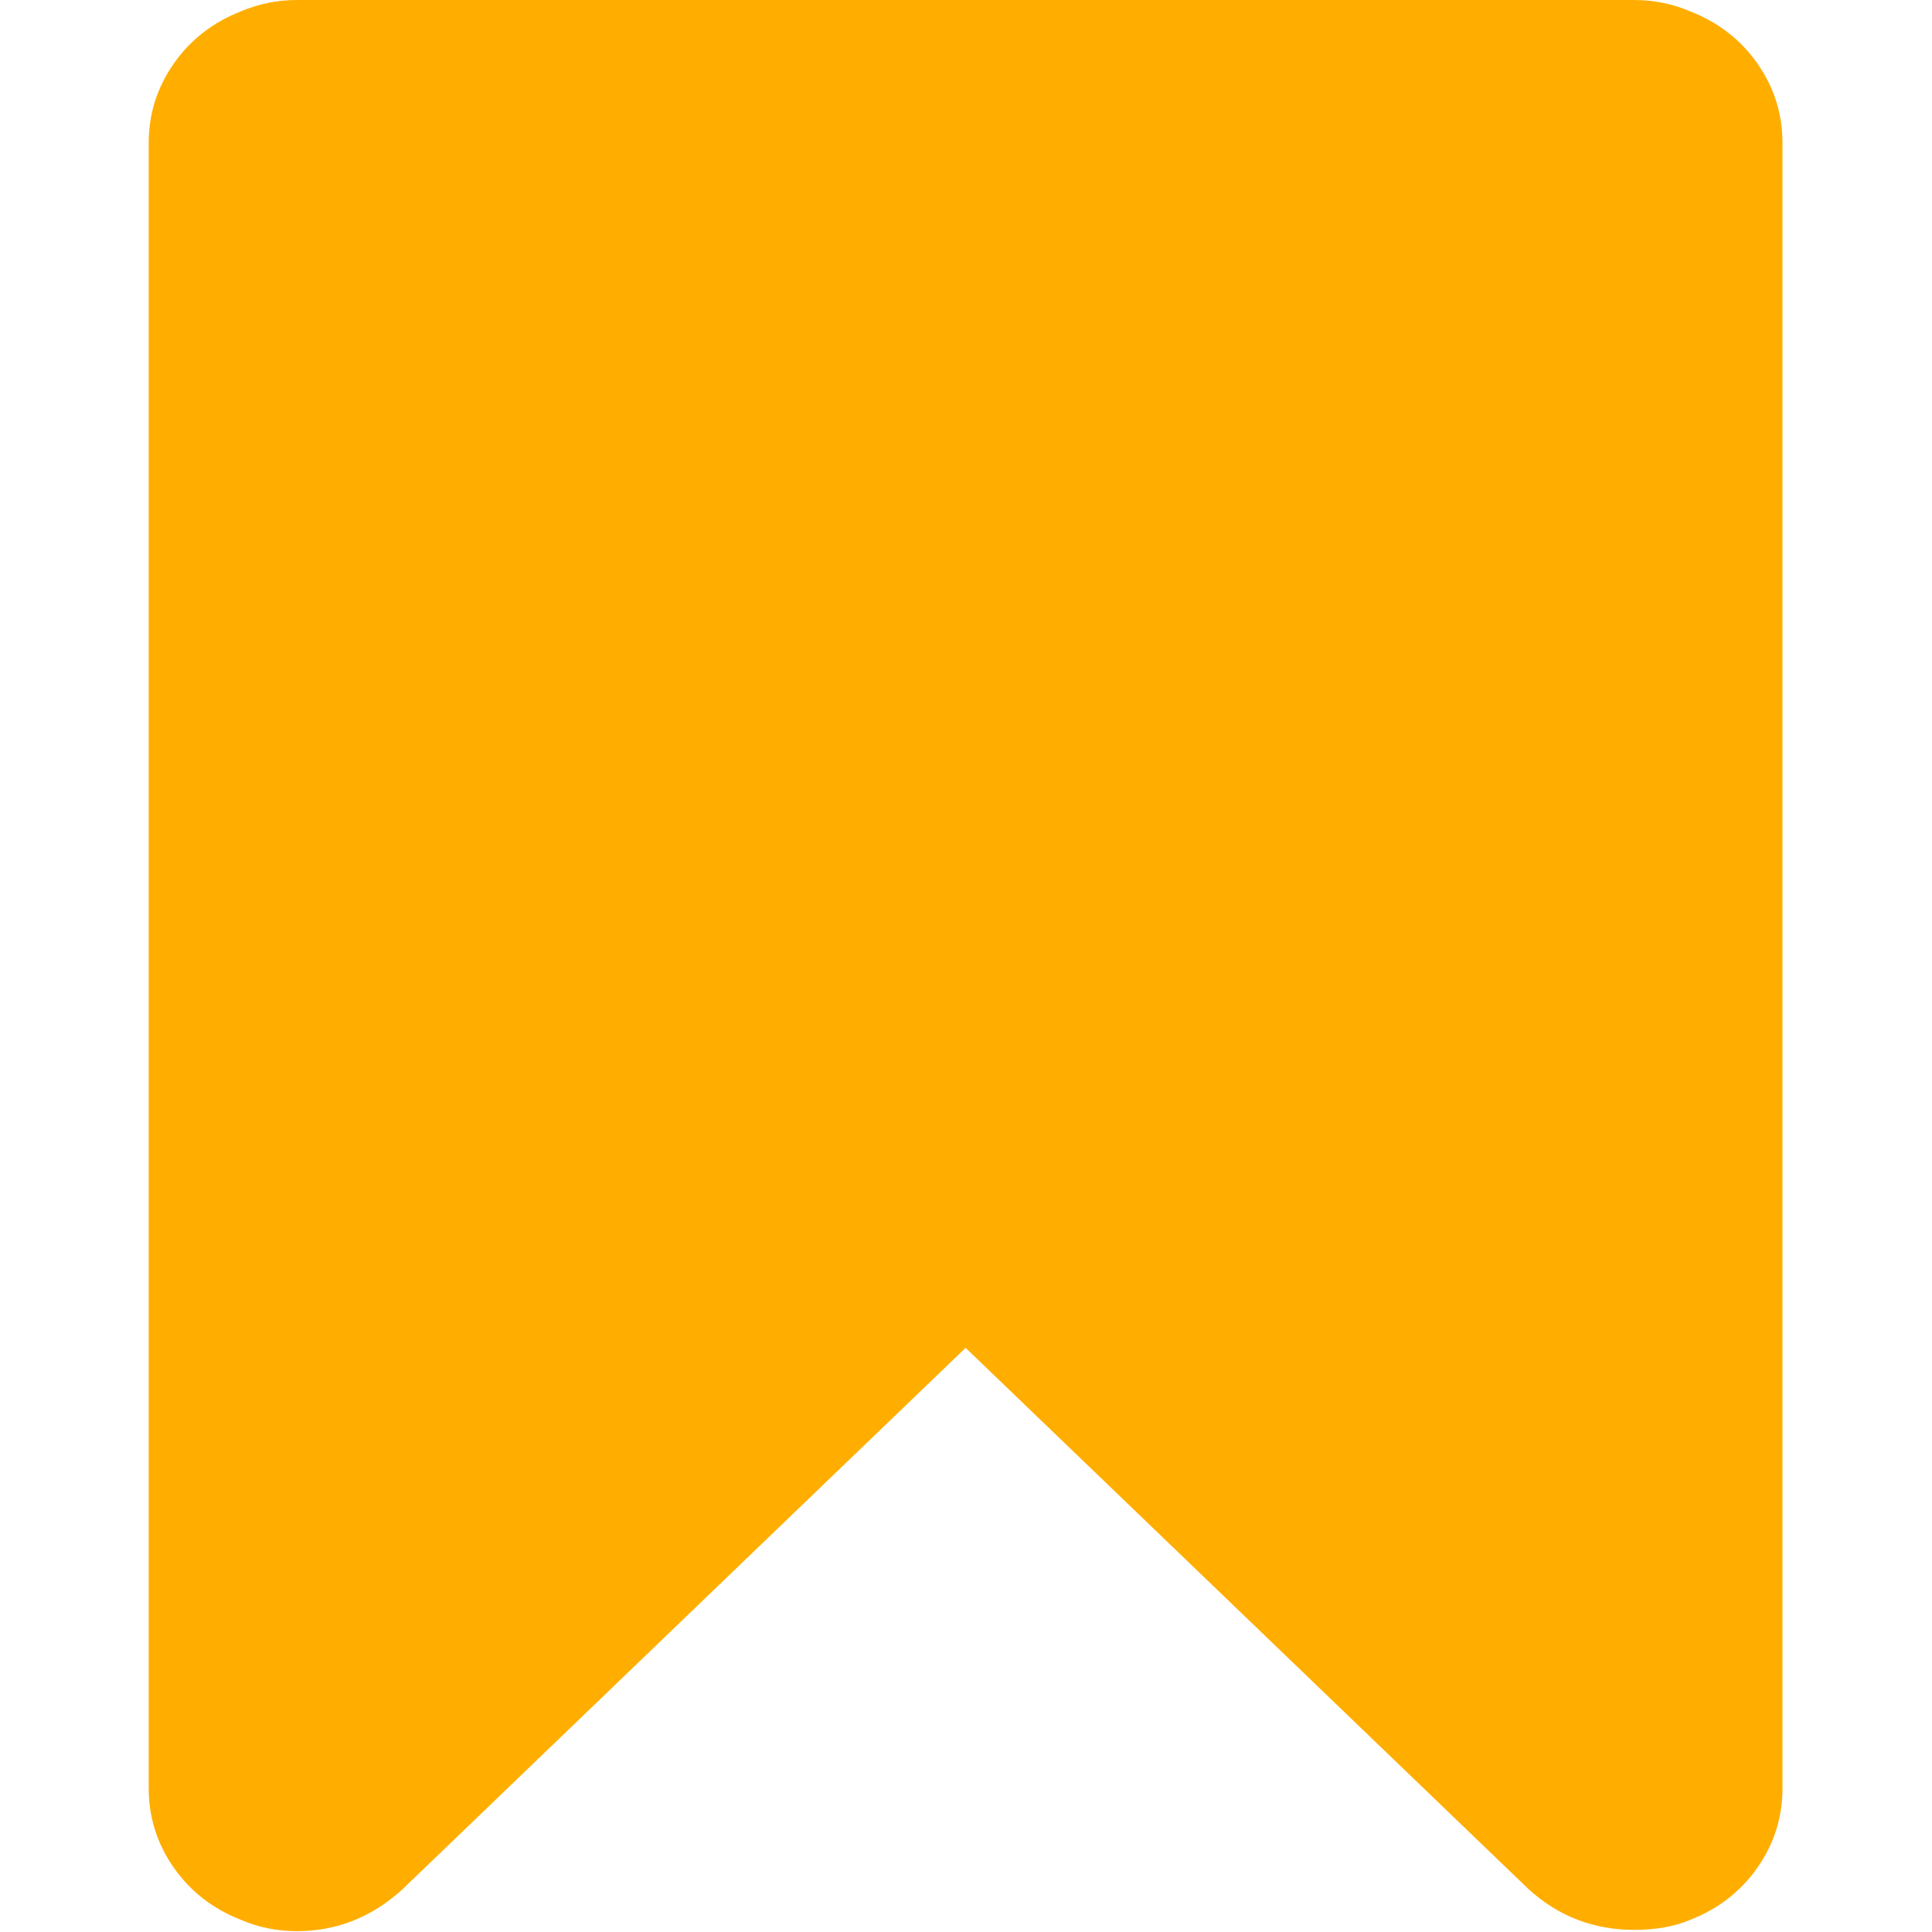 <?xml version="1.0" encoding="UTF-8" standalone="no"?>
<!-- Generator: Adobe Illustrator 16.0.0, SVG Export Plug-In . SVG Version: 6.00 Build 0)  -->

<svg
   xmlns:dc="http://purl.org/dc/elements/1.1/"
   xmlns:cc="http://creativecommons.org/ns#"
   xmlns:rdf="http://www.w3.org/1999/02/22-rdf-syntax-ns#"
   xmlns:svg="http://www.w3.org/2000/svg"
   xmlns="http://www.w3.org/2000/svg"
   xmlns:sodipodi="http://sodipodi.sourceforge.net/DTD/sodipodi-0.dtd"
   xmlns:inkscape="http://www.inkscape.org/namespaces/inkscape"
   version="1.1"
   id="Capa_1"
   x="0px"
   y="0px"
   width="500"
   height="500"
   viewBox="0 0 500 500"
   xml:space="preserve"
   inkscape:version="0.91 r13725"
   sodipodi:docname="bookmark-yellow.svg"><defs
     id="defs39" /><sodipodi:namedview
     pagecolor="#ffae00"
     bordercolor="ffae00"
     borderopacity="1"
     objecttolerance="10"
     gridtolerance="10"
     guidetolerance="10"
     inkscape:pageopacity="0"
     inkscape:pageshadow="2"
     inkscape:window-width="1920"
     inkscape:window-height="1058"
     id="namedview37"
     showgrid="false"
     fit-margin-top="0"
     fit-margin-left="0"
     fit-margin-right="0"
     fit-margin-bottom="0"
     inkscape:zoom="0.546333"
     inkscape:cx="-146.74482"
     inkscape:cy="215.98448"
     inkscape:window-x="-8"
     inkscape:window-y="-8"
     inkscape:window-maximized="1"
     inkscape:current-layer="Capa_1" fill="#ffae00"/><g
     id="g3"
     transform="matrix(1.157,0,0,1.157,5.7374567e-4,-4.763438e-6)"><path
       d="M 393.146,14.279 C 389.433,8.946 384.433,5.046 378.157,2.572 374.16,0.861 369.971,0.004 365.592,0.004 L 365.592,0 66.378,0 C 62.001,0 57.816,0.857 53.818,2.568 47.538,5.04 42.54,8.945 38.829,14.275 c -3.71,5.33 -5.568,11.228 -5.568,17.701 l 0,368.019 c 0,6.475 1.858,12.371 5.568,17.706 3.711,5.329 8.709,9.233 14.989,11.704 3.994,1.711 8.183,2.566 12.56,2.566 8.949,0 16.844,-3.142 23.698,-9.418 l 125.91,-121.062 125.91,121.065 c 6.663,6.081 14.562,9.127 23.695,9.127 4.76,0 8.948,-0.756 12.565,-2.279 6.276,-2.471 11.276,-6.375 14.989,-11.711 3.71,-5.328 5.564,-11.225 5.564,-17.699 l 0,-368.014 c 10e-4,-6.473 -1.857,-12.371 -5.563,-17.701 z"
       id="path5"
       fill="#ffae00"
       inkscape:connector-curvature="0" /></g><g
     id="g7"
     transform="translate(-33.261,68.029)" /><g
     id="g9"
     transform="translate(-33.261,68.029)" /><g
     id="g11"
     transform="translate(-33.261,68.029)" /><g
     id="g13"
     transform="translate(-33.261,68.029)" /><g
     id="g15"
     transform="translate(-33.261,68.029)" /><g
     id="g17"
     transform="translate(-33.261,68.029)" /><g
     id="g19"
     transform="translate(-33.261,68.029)" /><g
     id="g21"
     transform="translate(-33.261,68.029)" /><g
     id="g23"
     transform="translate(-33.261,68.029)" /><g
     id="g25"
     transform="translate(-33.261,68.029)" /><g
     id="g27"
     transform="translate(-33.261,68.029)" /><g
     id="g29"
     transform="translate(-33.261,68.029)" /><g
     id="g31"
     transform="translate(-33.261,68.029)" /><g
     id="g33"
     transform="translate(-33.261,68.029)" /><g
     id="g35"
     transform="translate(-33.261,68.029)" /></svg>